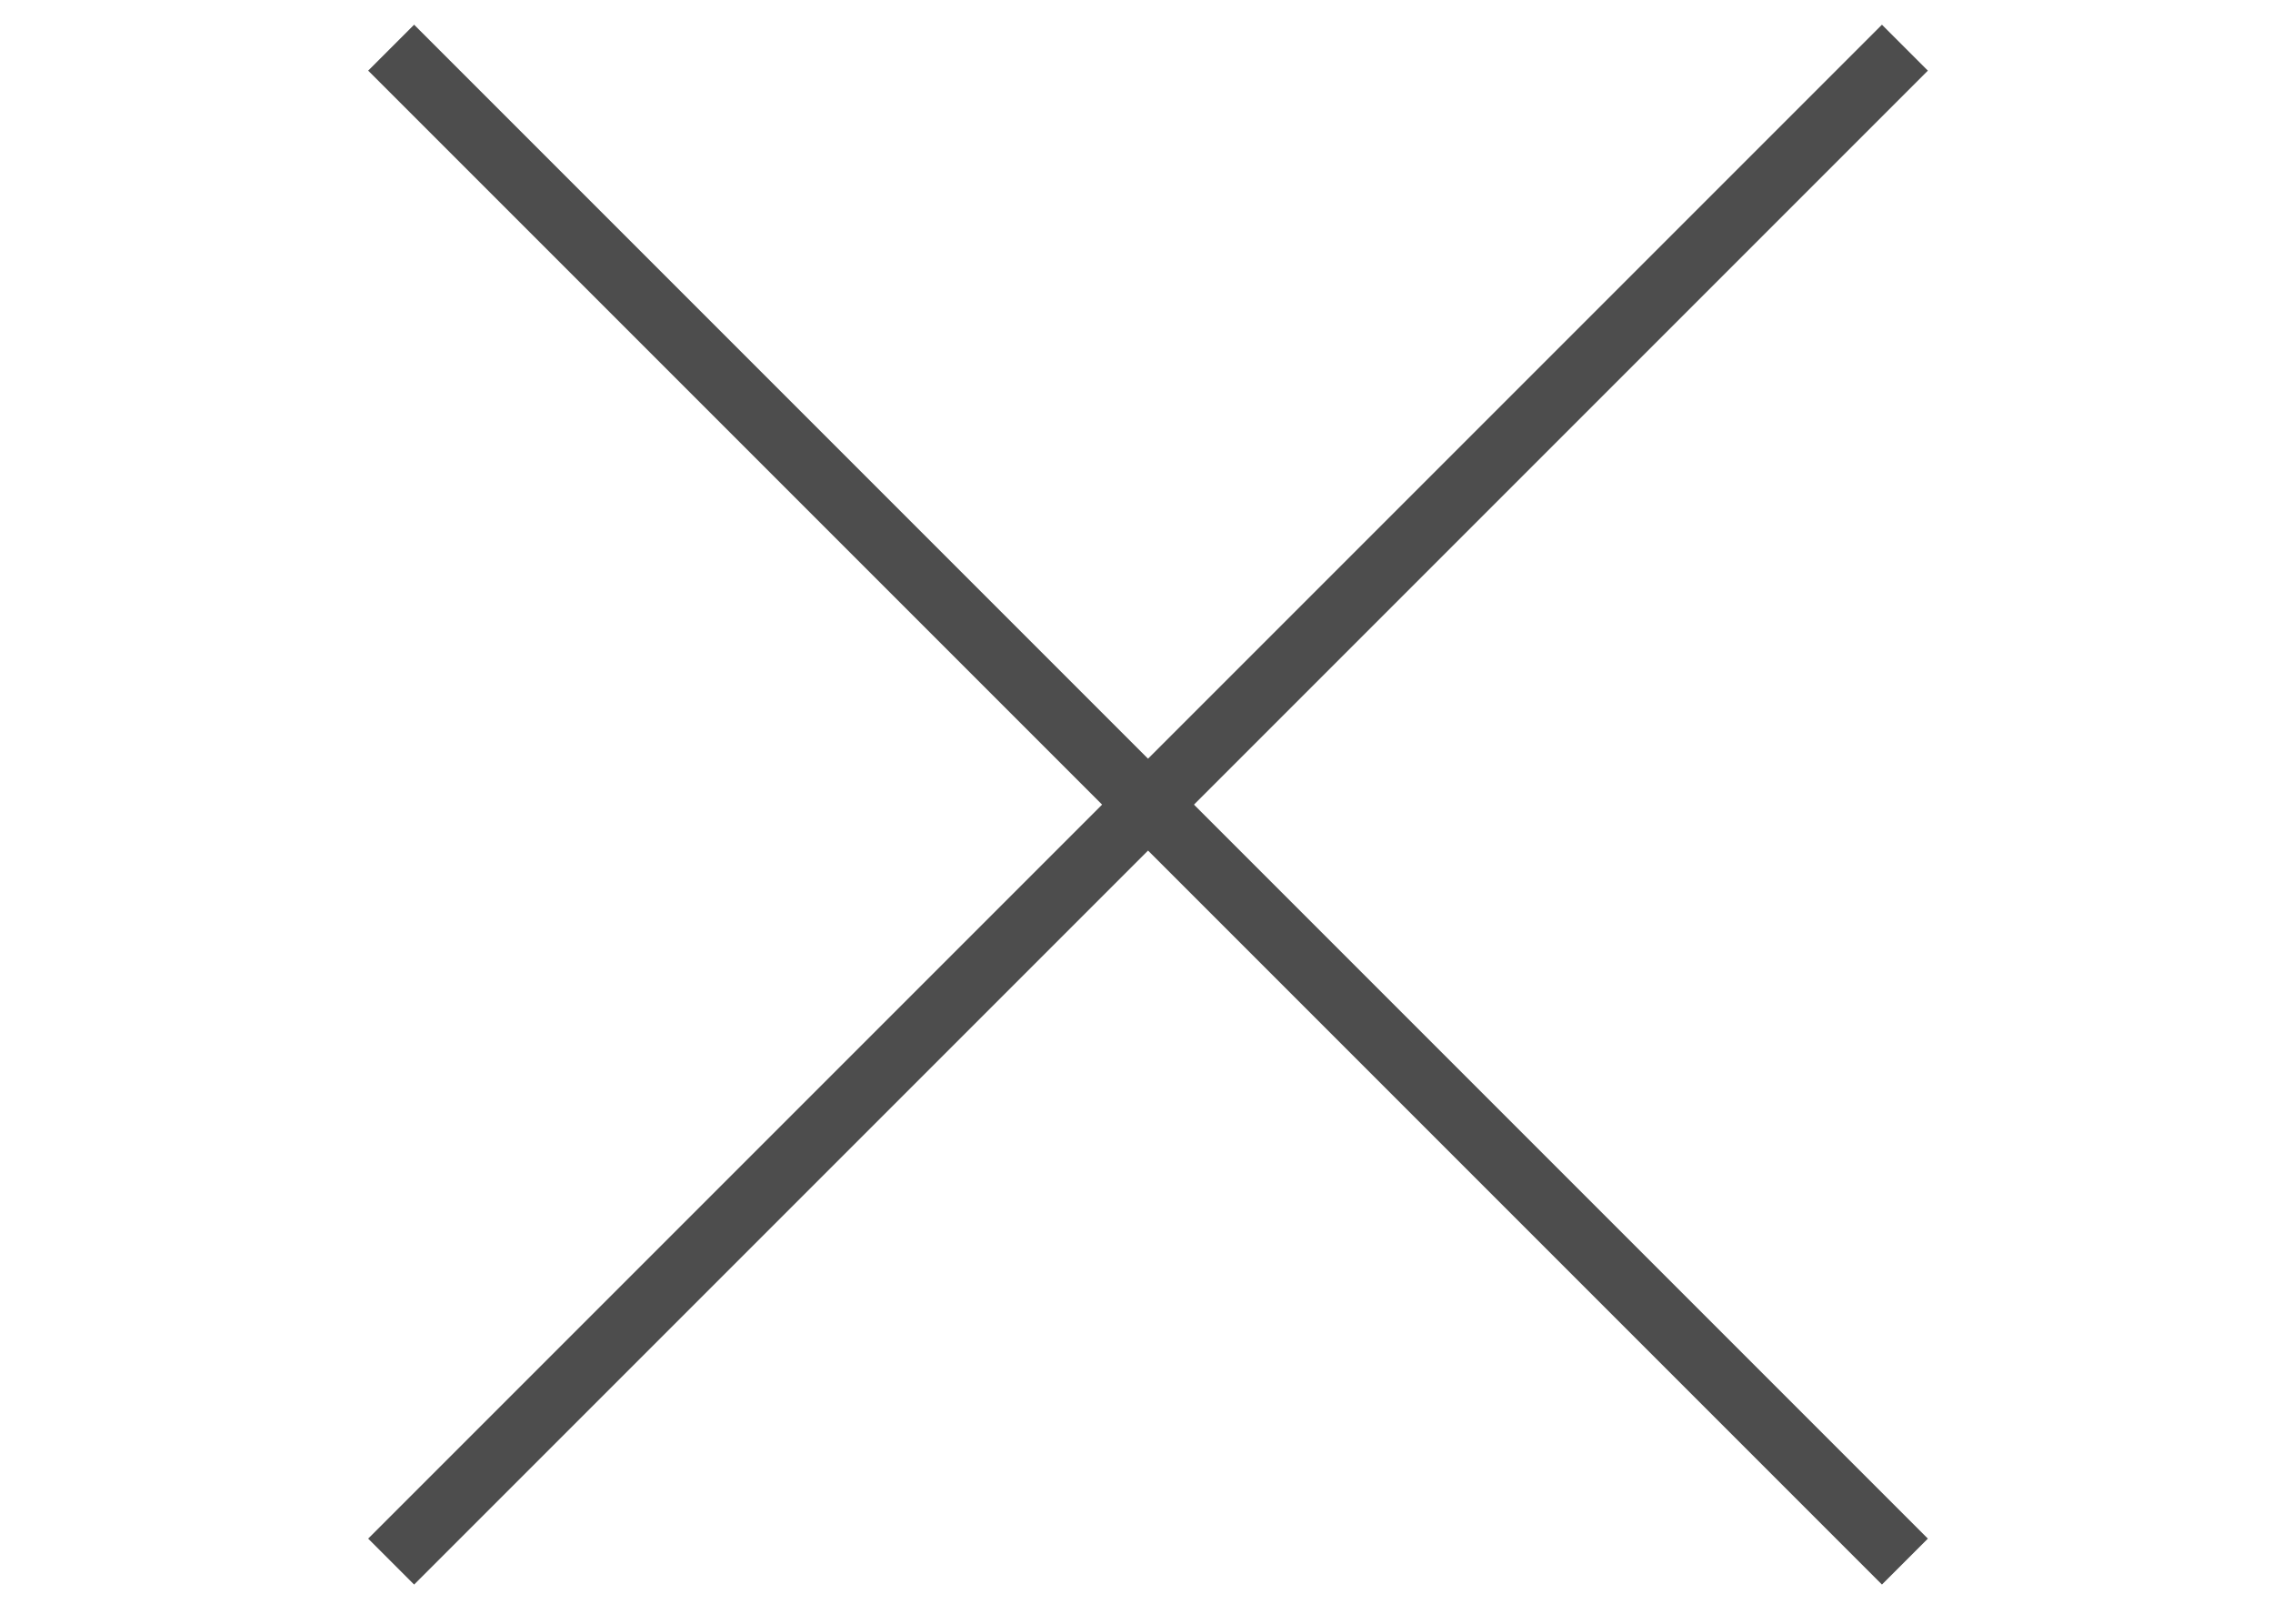 <?xml version="1.0" encoding="utf-8"?>
<!-- Generator: Adobe Illustrator 16.0.0, SVG Export Plug-In . SVG Version: 6.00 Build 0)  -->
<!DOCTYPE svg PUBLIC "-//W3C//DTD SVG 1.1//EN" "http://www.w3.org/Graphics/SVG/1.1/DTD/svg11.dtd">
<svg version="1.1" id="Calque_1" xmlns="http://www.w3.org/2000/svg" xmlns:xlink="http://www.w3.org/1999/xlink" x="0px" y="0px"
	 width="35px" height="25px" viewBox="0 0 35 25" enable-background="new 0 0 35 25" xml:space="preserve">
<g id="close">
	<line id="Button_25_" fill="none" stroke="#4D4D4D" stroke-miterlimit="10" x1="29.332" y1="24.043" x2="6.023" y2="0.734"/>
	<line id="Button_27_" fill="none" stroke="#4D4D4D" stroke-miterlimit="10" x1="29.332" y1="0.734" x2="6.023" y2="24.043"/>
</g>
</svg>
